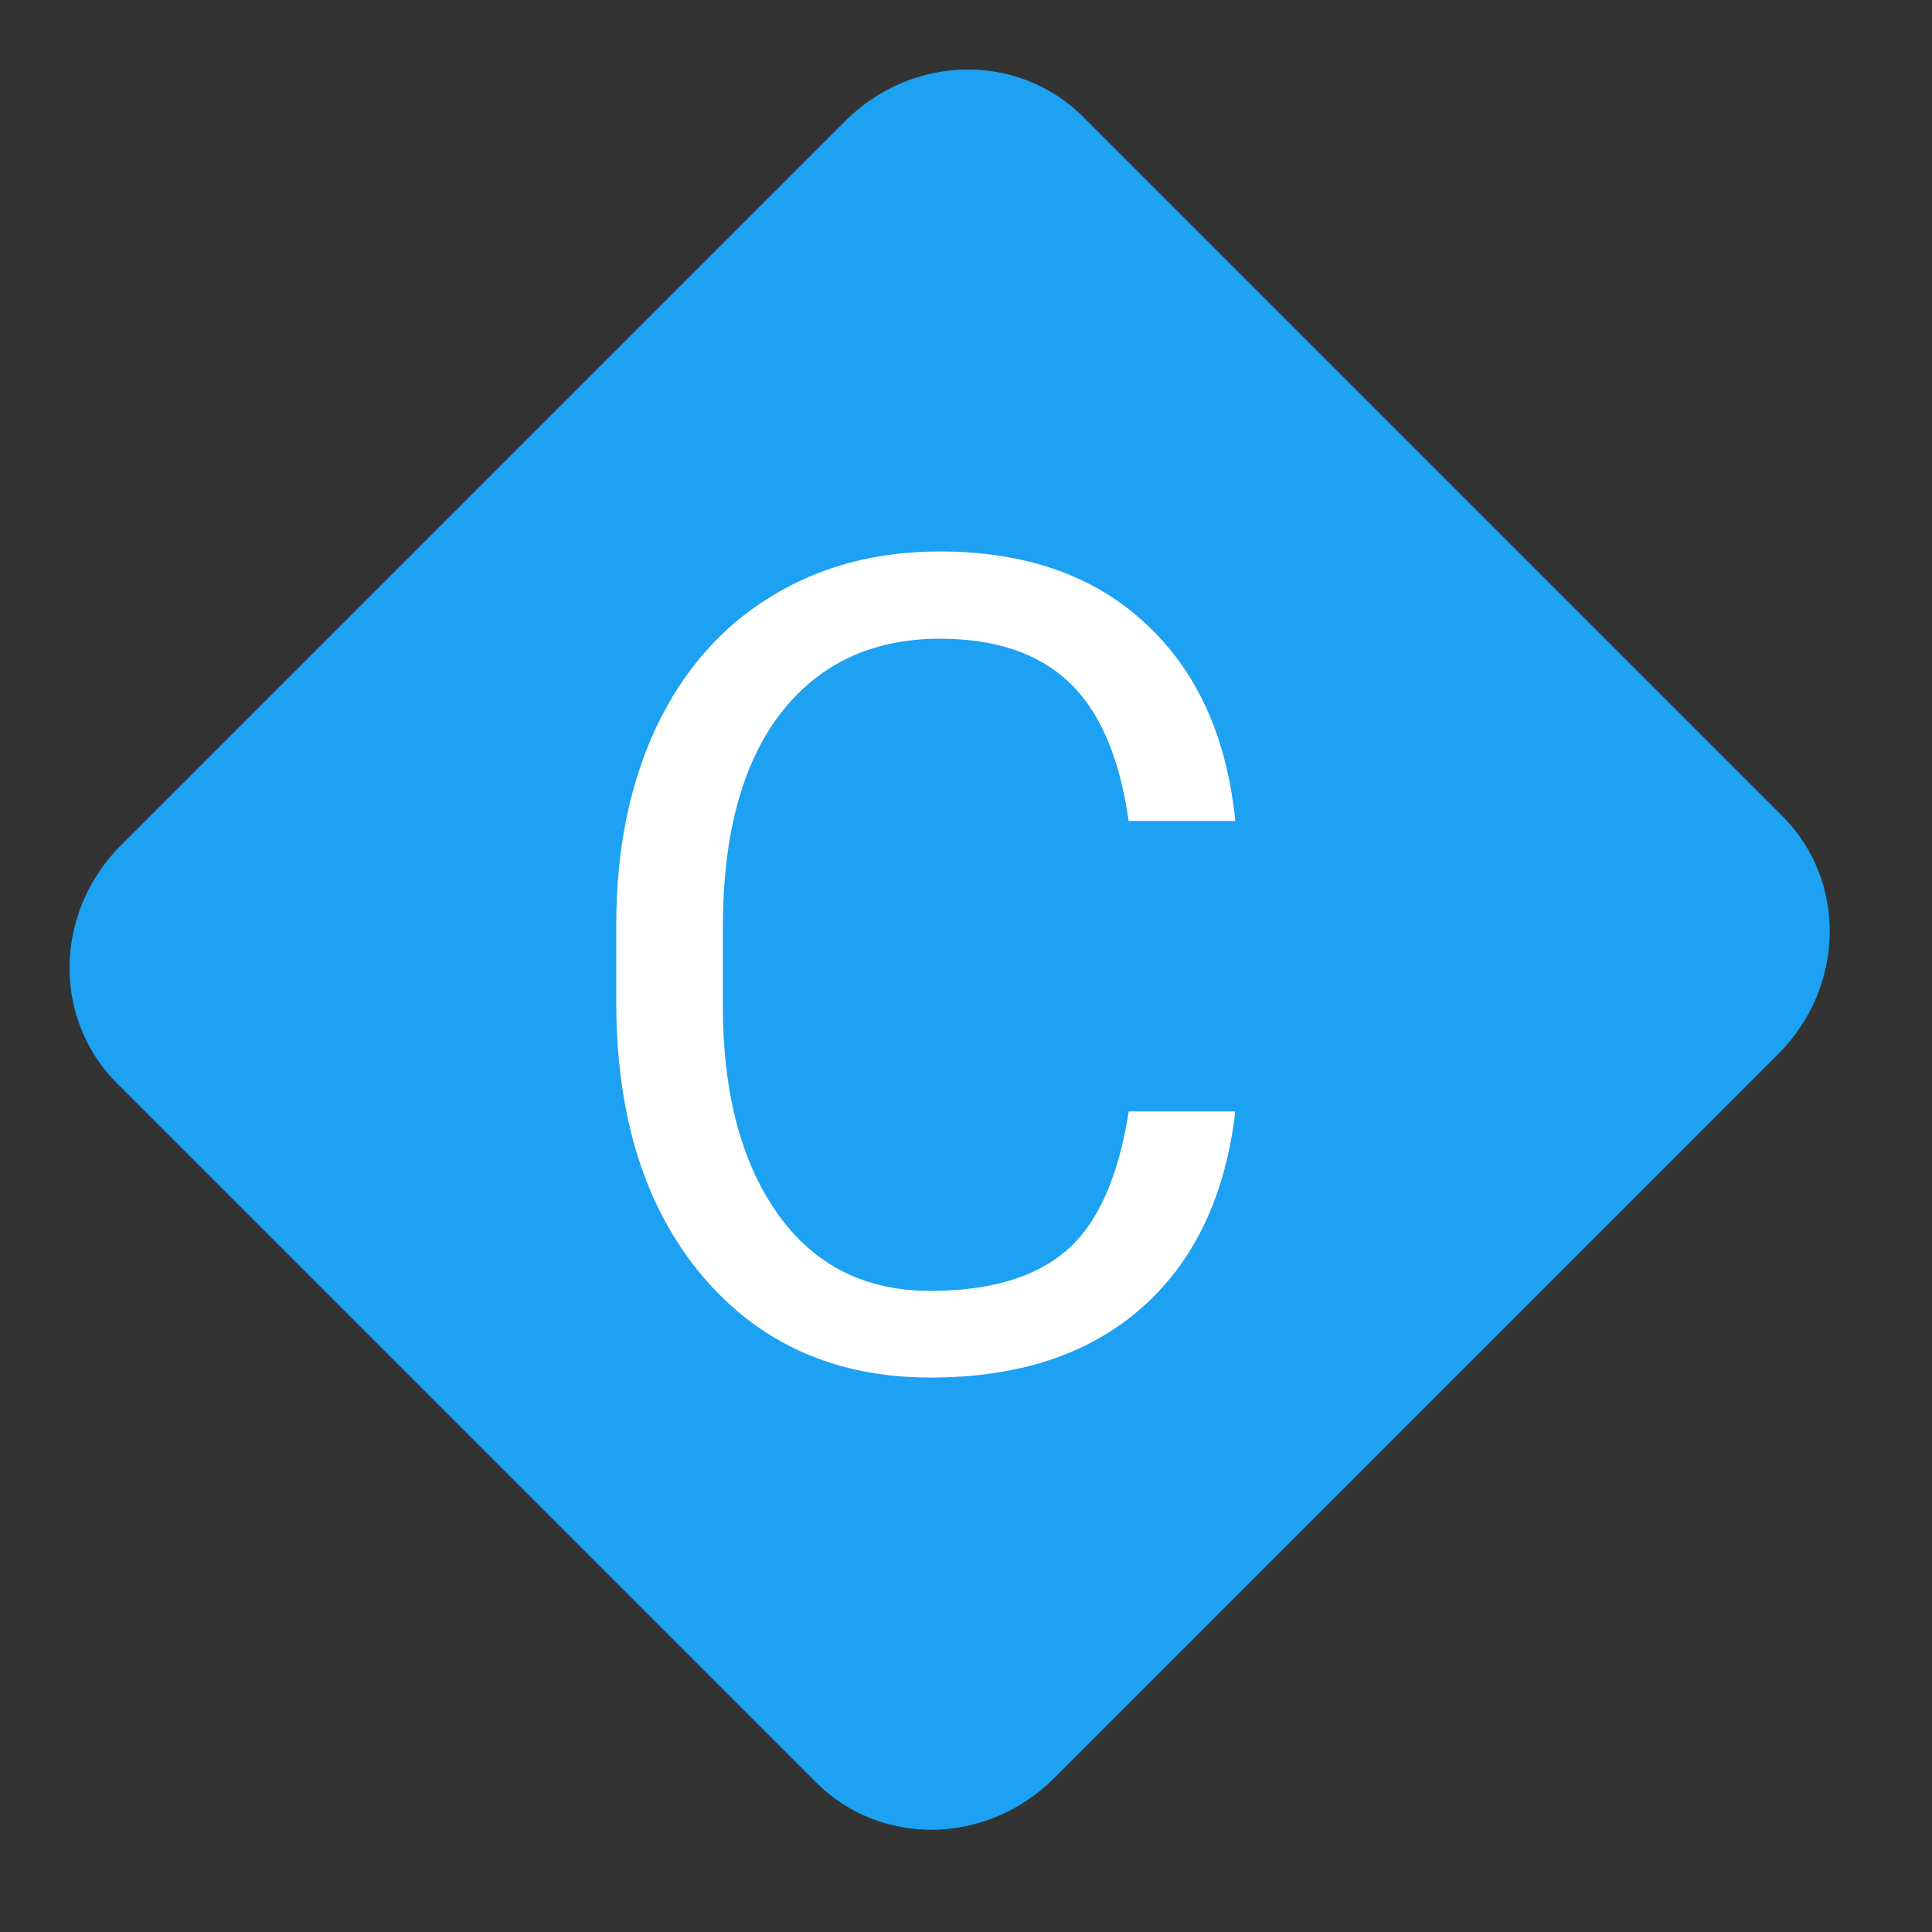<svg width="41" height="41" viewBox="0 0 41 41" fill="none" xmlns="http://www.w3.org/2000/svg">
<rect x="0" y="0" width="41" height="41" fill="#333333" stroke="none"/>
<g clip-path="url(#clip0_24_45)">
<path d="M2.475 22.981C1.819 22.325 1.459 21.425 1.476 20.48C1.492 19.535 1.883 18.623 2.563 17.943L17.943 2.563C18.623 1.883 19.535 1.492 20.48 1.476C21.425 1.459 22.325 1.819 22.981 2.475L37.83 17.324C38.487 17.98 38.846 18.88 38.829 19.825C38.813 20.77 38.422 21.682 37.742 22.362L22.362 37.742C21.682 38.422 20.77 38.813 19.825 38.83C18.88 38.846 17.98 38.487 17.324 37.83L2.475 22.981Z" fill="#1DA1F2"/>
<path d="M26.215 23.586C26.004 25.391 25.336 26.785 24.211 27.77C23.094 28.746 21.605 29.234 19.746 29.234C17.73 29.234 16.113 28.512 14.895 27.066C13.684 25.621 13.078 23.688 13.078 21.266V19.625C13.078 18.039 13.359 16.645 13.922 15.441C14.492 14.238 15.297 13.316 16.336 12.676C17.375 12.027 18.578 11.703 19.945 11.703C21.758 11.703 23.211 12.211 24.305 13.227C25.398 14.234 26.035 15.633 26.215 17.422H23.953C23.758 16.062 23.332 15.078 22.676 14.469C22.027 13.859 21.117 13.555 19.945 13.555C18.508 13.555 17.379 14.086 16.559 15.148C15.746 16.211 15.34 17.723 15.34 19.684V21.336C15.34 23.188 15.727 24.66 16.5 25.754C17.273 26.848 18.355 27.395 19.746 27.395C20.996 27.395 21.953 27.113 22.617 26.551C23.289 25.98 23.734 24.992 23.953 23.586H26.215Z" fill="white"/>
</g>
<defs>
<clipPath id="clip0_24_45">
<rect width="29" height="28" fill="white" transform="translate(0 20.506) rotate(-45)"/>
</clipPath>
</defs>
</svg>
